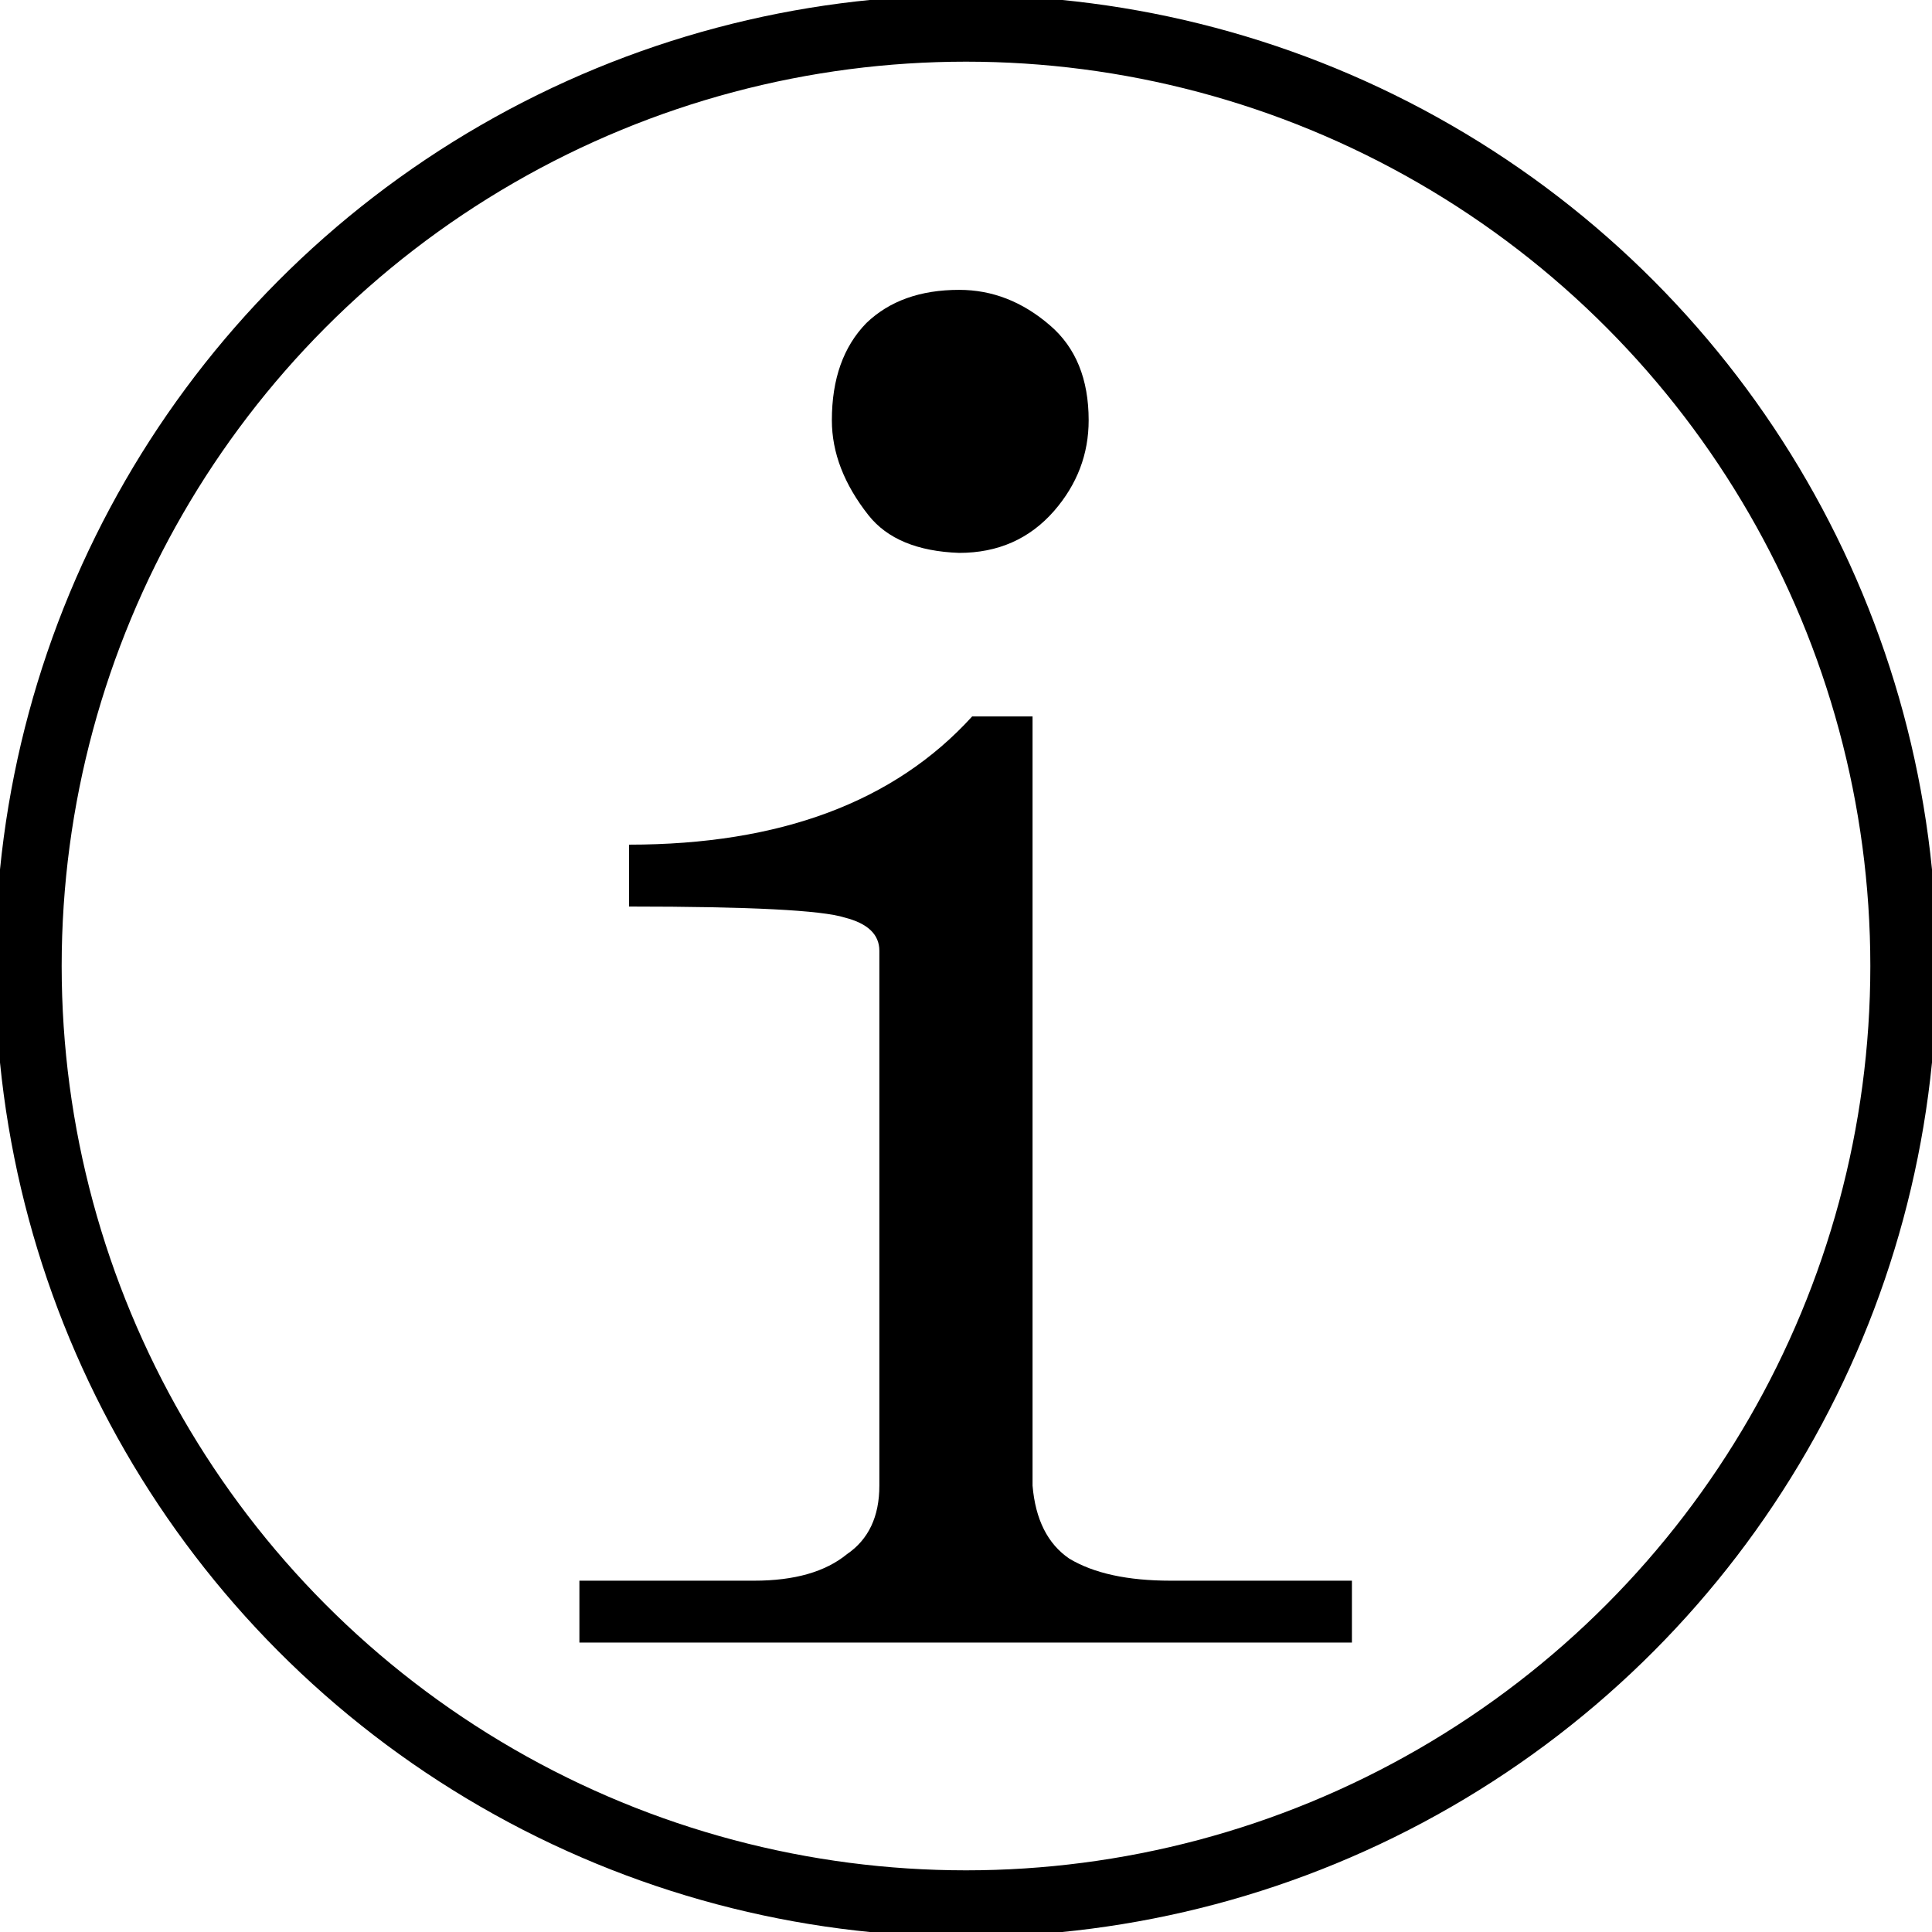 <?xml version="1.0" encoding="UTF-8" standalone="no"?>
<svg
   xmlns:dc="http://purl.org/dc/elements/1.1/"
   xmlns:cc="http://creativecommons.org/ns#"
   xmlns:rdf="http://www.w3.org/1999/02/22-rdf-syntax-ns#"
   xmlns:svg="http://www.w3.org/2000/svg"
   xmlns="http://www.w3.org/2000/svg"
   xmlns:sodipodi="http://sodipodi.sourceforge.net/DTD/sodipodi-0.dtd"
   xmlns:inkscape="http://www.inkscape.org/namespaces/inkscape"
   width="100mm"
   height="100mm"
   viewBox="0 0 100 100"
   version="1.1"
   id="svg1295"
   inkscape:version="1.0.2 (e86c870879, 2021-01-15)"
   sodipodi:docname="information.svg">
  <defs
     id="defs1289" />
  <sodipodi:namedview
     id="base"
     pagecolor="#ffffff"
     bordercolor="#666666"
     borderopacity="1.0"
     inkscape:pageopacity="0.0"
     inkscape:pageshadow="2"
     inkscape:zoom="0.7"
     inkscape:cx="123.21175"
     inkscape:cy="270.20022"
     inkscape:document-units="mm"
     inkscape:current-layer="text1299"
     inkscape:document-rotation="0"
     showgrid="false"
     inkscape:window-width="1366"
     inkscape:window-height="704"
     inkscape:window-x="0"
     inkscape:window-y="0"
     inkscape:window-maximized="1" />
  <g
     inkscape:label="Layer 1"
     inkscape:groupmode="layer"
     id="layer1">
    <g
       aria-label="i "
       transform="scale(0.988,1.012)"
       id="text1299"
       style="font-style:normal;font-variant:normal;font-weight:normal;font-stretch:normal;font-size:115.761px;line-height:1.25;font-family:'AR PL KaitiM GB';-inkscape-font-specification:'AR PL KaitiM GB';stroke-width:2.049;stroke-miterlimit:4;stroke-dasharray:none">
      <path
         d="m 50.25,14.825 q -3.052,0 -4.861,1.696 -1.809,1.809 -1.809,4.974 0,2.487 1.922,4.861 1.47,1.809 4.748,1.922 3.052,0 4.974,-2.148 1.809,-2.035 1.809,-4.635 0,-3.165 -2.035,-4.861 -2.148,-1.809 -4.748,-1.809 z m 3.844,61.159 V 36.644 h -3.165 q -6.105,6.557 -17.975,6.557 v 3.165 q 9.496,0 11.305,0.565 1.809,0.452 1.809,1.696 v 27.358 q 0,2.374 -1.696,3.504 -1.696,1.357 -4.861,1.357 h -9.157 v 3.165 h 40.471 v -3.165 h -9.496 q -3.391,0 -5.313,-1.13 -1.696,-1.13 -1.922,-3.731 z"
         style="font-style:normal;font-variant:normal;font-weight:normal;font-stretch:normal;font-family:'AR PL KaitiM GB';-inkscape-font-specification:'AR PL KaitiM GB';stroke-width:2.049;stroke-miterlimit:4;stroke-dasharray:none"
         id="path834" />
    </g>
    <circle
       style="opacity:1;fill:none;stroke:#000000;stroke-width:3.44;stroke-linecap:round;stroke-linejoin:round;stroke-miterlimit:4;stroke-dasharray:none"
       id="path1884"
       cx="50"
       cy="50"
       r="48.528" />
  </g>
</svg>

